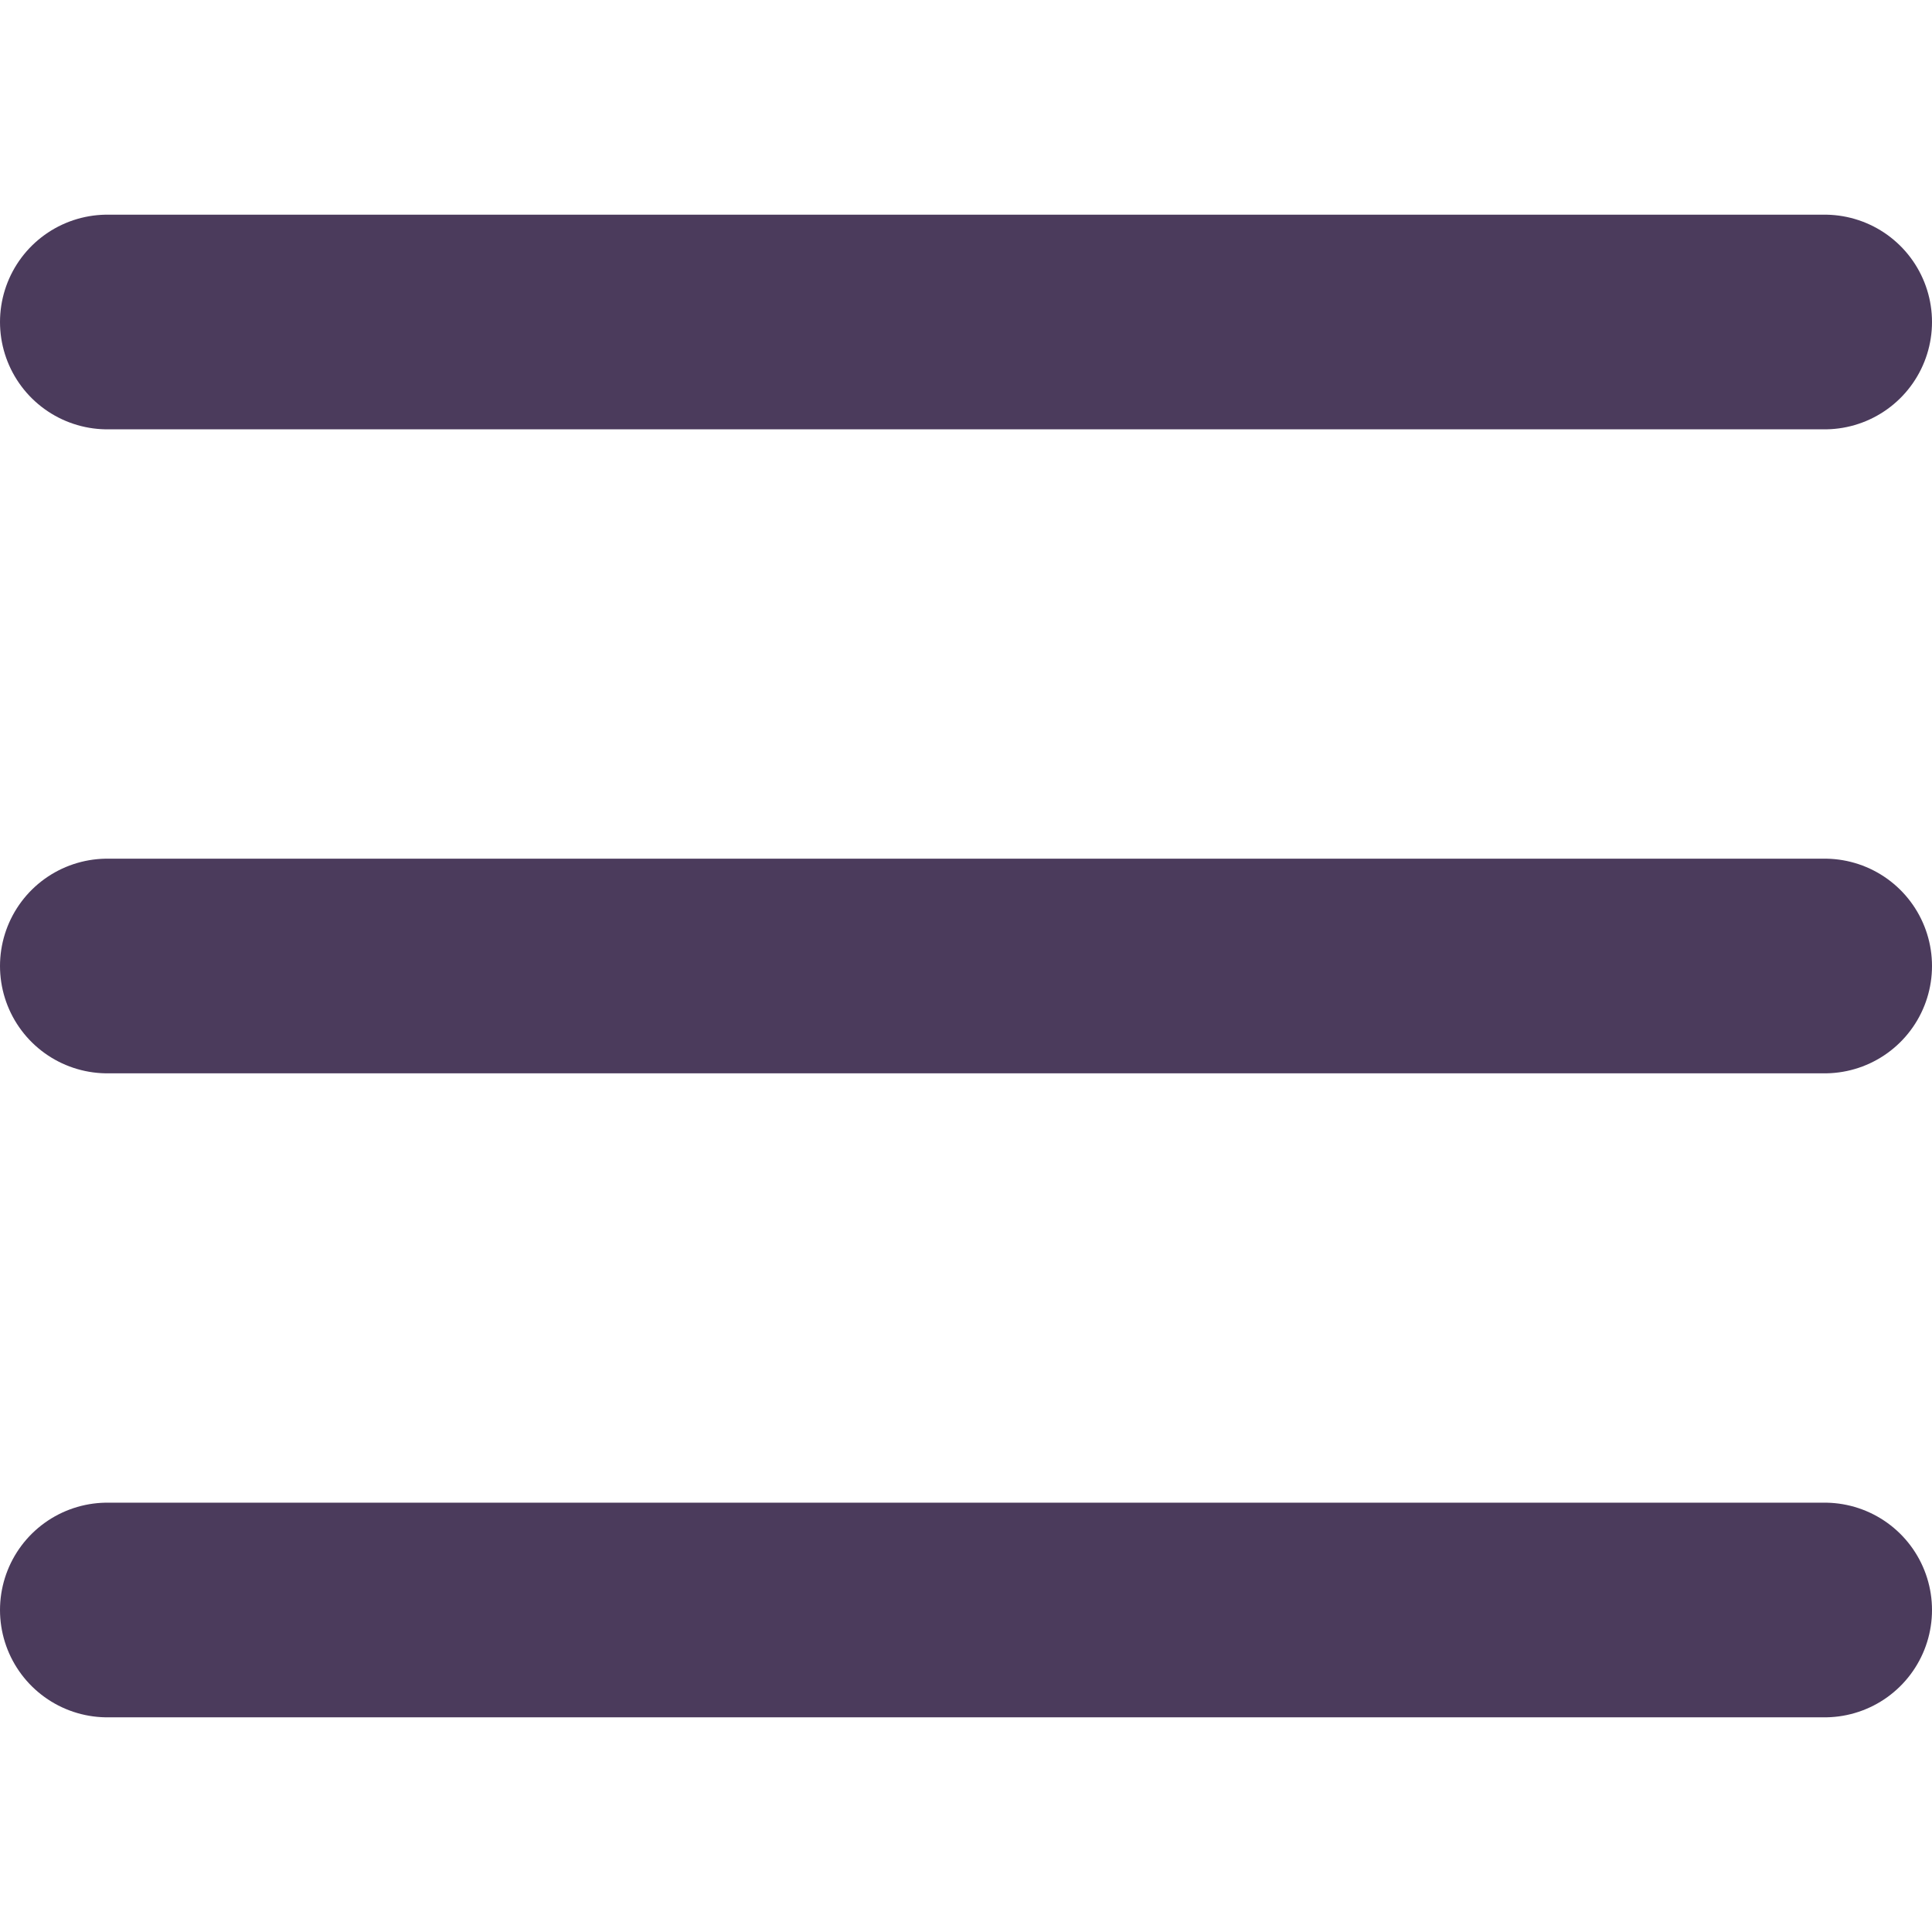 <?xml version="1.0" encoding="utf-8"?>
<!-- Uploaded to: SVG Repo, www.svgrepo.com, Generator: SVG Repo Mixer Tools -->
<svg width="800px" height="800px" viewBox="3 3 18 18" fill="none" xmlns="http://www.w3.org/2000/svg">
    <path d="M4 6H20M4 12H20M4 18H20" stroke="#4b3b5c" stroke-width="2" stroke-linecap="round"
        stroke-linejoin="round" />
</svg>